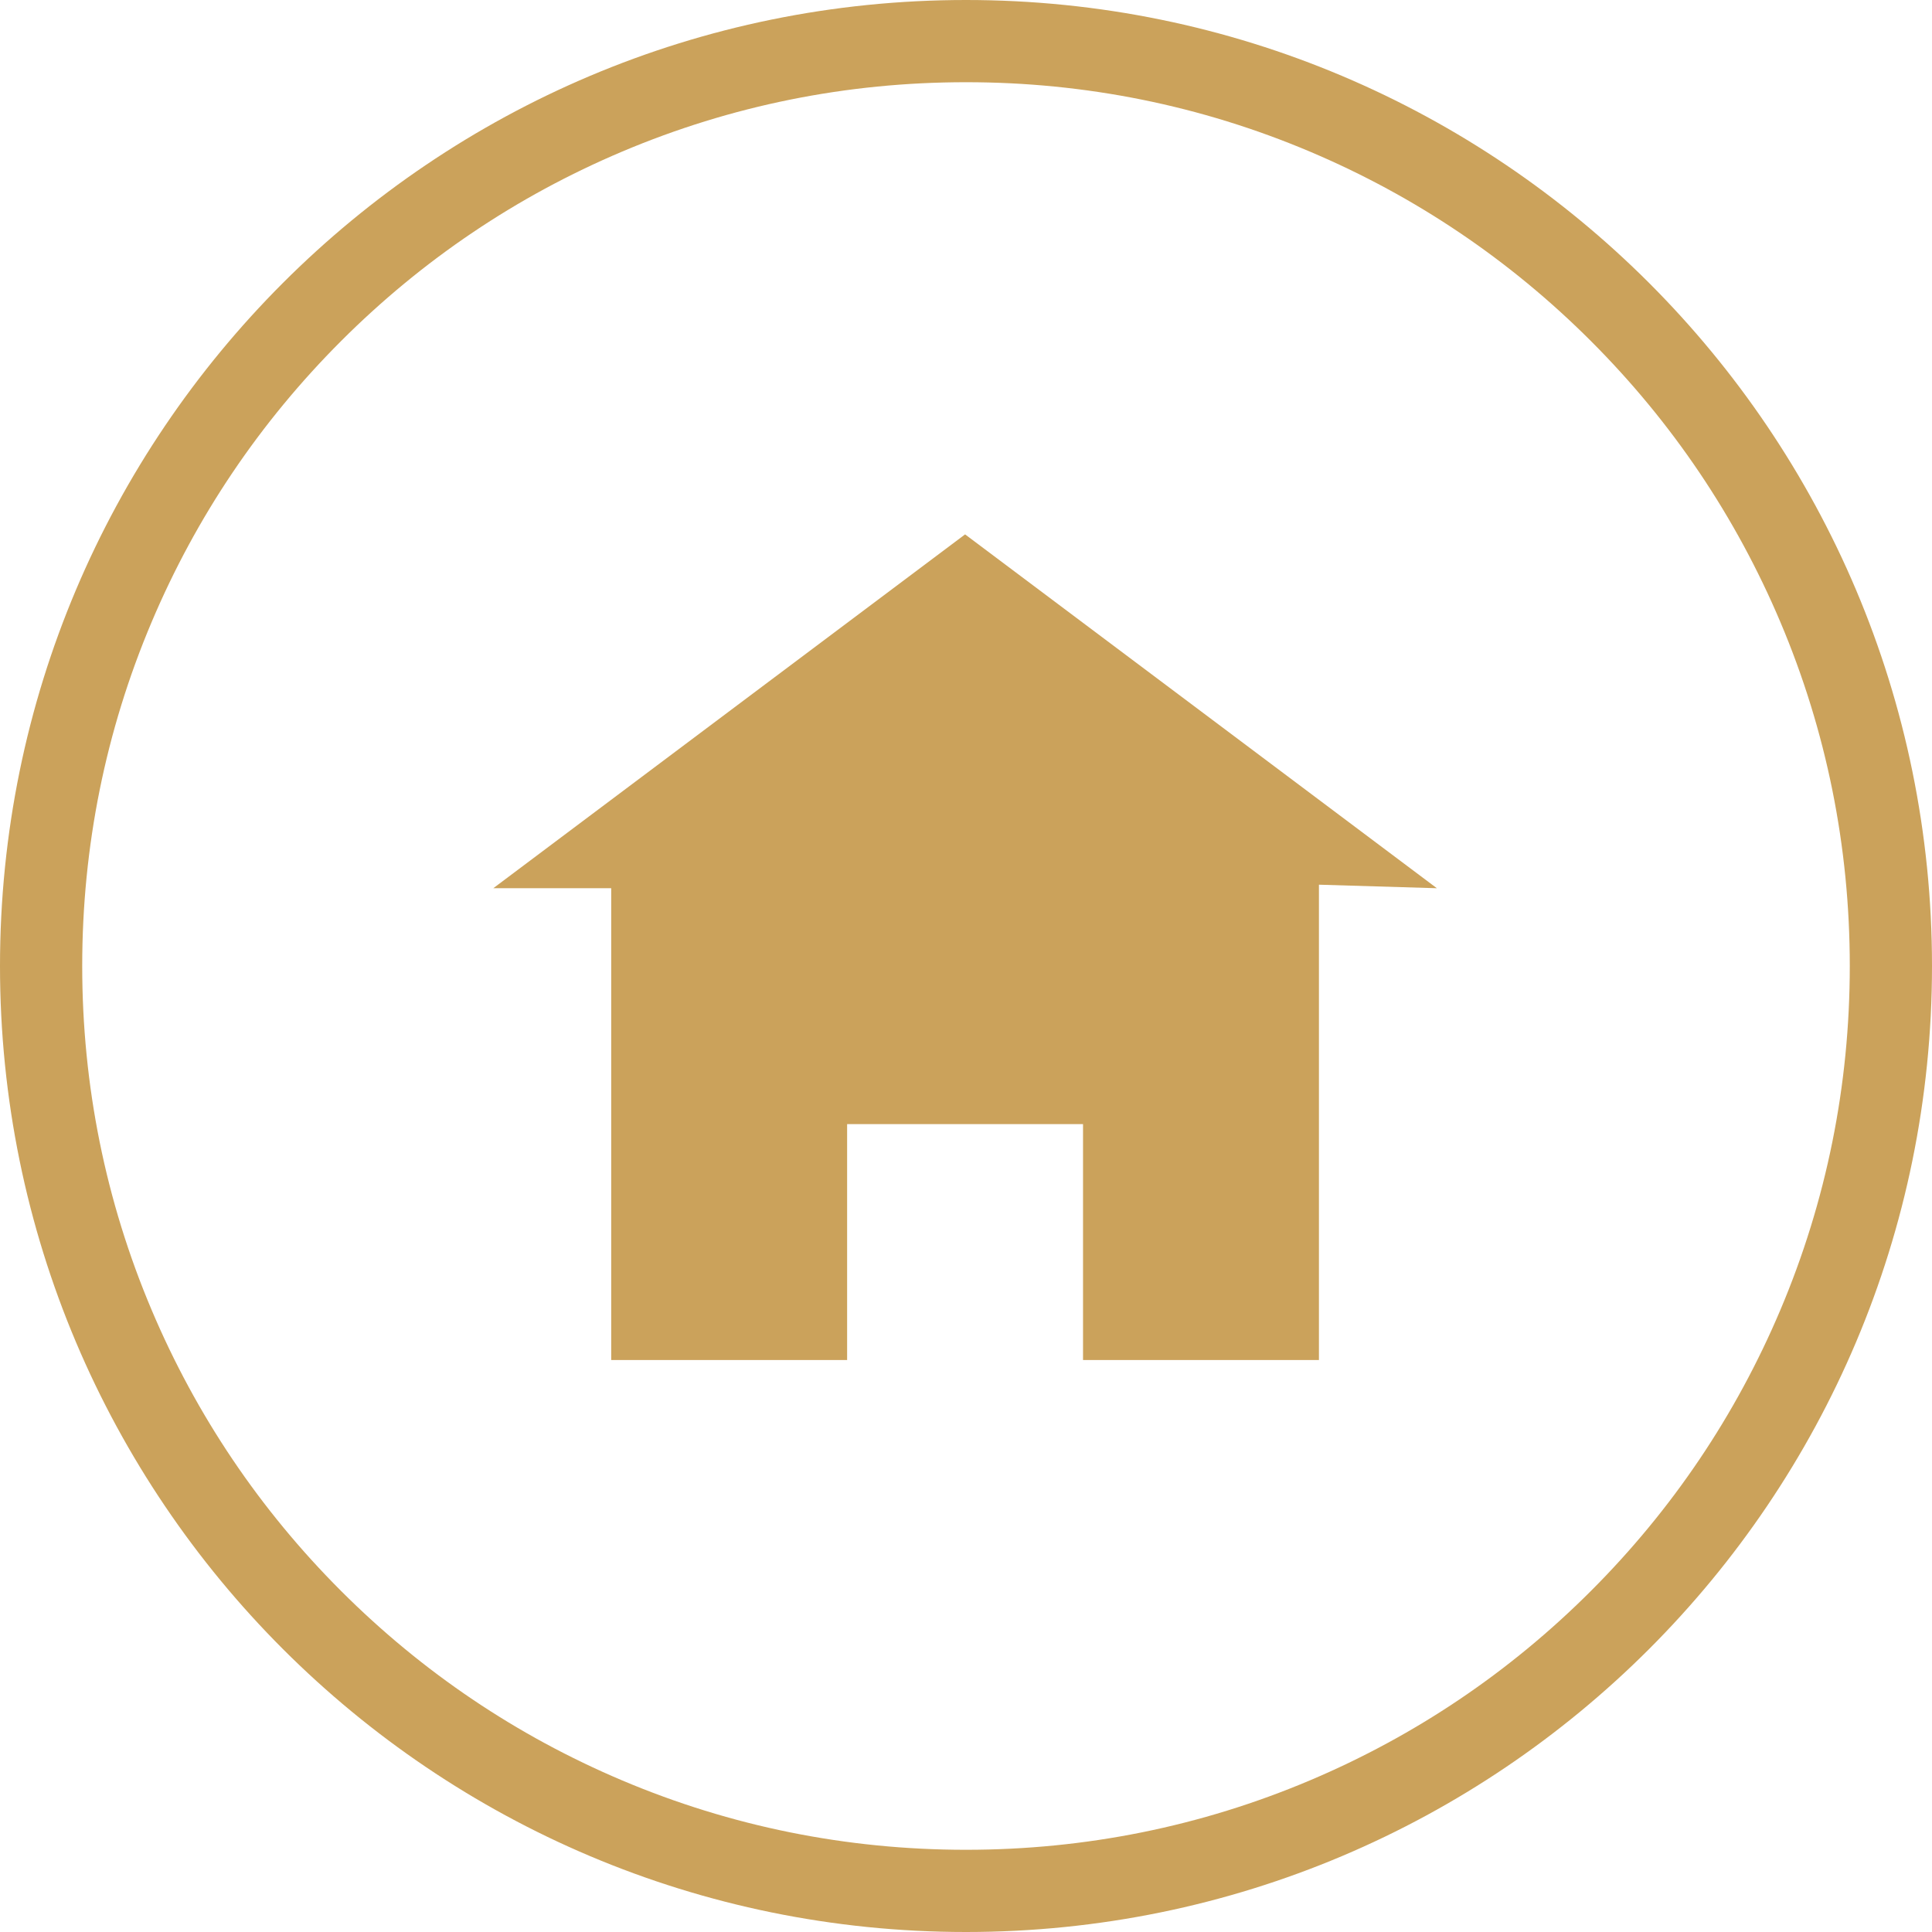 <svg xmlns="http://www.w3.org/2000/svg" width="47" height="47" viewBox="0 0 47 47">
  <g id="Group_69" data-name="Group 69" transform="translate(-884 -2361)">
    <path id="Icon_open-home" data-name="Icon open-home" d="M11.478,0,0,8.608H2.869V20.086H8.608V14.347h5.739v5.739h5.739V8.522l2.869.086Z" transform="translate(896 2374)" fill="#cba25b"/>
    <g id="Group_47" data-name="Group 47" transform="translate(364 1767)">
      <g id="Group_68" data-name="Group 68">
        <g id="Group_11" data-name="Group 11" transform="translate(520 594)">
          <g id="Path_9" data-name="Path 9" fill="none">
            <path d="M23.5,0A23.5,23.5,0,1,1,0,23.5,23.5,23.5,0,0,1,23.5,0Z" stroke="none"/>
            <path d="M 23.5 2 C 20.597 2 17.781 2.568 15.132 3.689 C 12.572 4.772 10.272 6.322 8.297 8.297 C 6.322 10.272 4.772 12.572 3.689 15.132 C 2.568 17.781 2 20.597 2 23.5 C 2 26.403 2.568 29.219 3.689 31.868 C 4.772 34.428 6.322 36.728 8.297 38.703 C 10.272 40.678 12.572 42.228 15.132 43.311 C 17.781 44.432 20.597 45 23.5 45 C 26.403 45 29.219 44.432 31.868 43.311 C 34.428 42.228 36.728 40.678 38.703 38.703 C 40.678 36.728 42.228 34.428 43.311 31.868 C 44.432 29.219 45 26.403 45 23.5 C 45 20.597 44.432 17.781 43.311 15.132 C 42.228 12.572 40.678 10.272 38.703 8.297 C 36.728 6.322 34.428 4.772 31.868 3.689 C 29.219 2.568 26.403 2 23.5 2 M 23.5 0 C 36.479 0 47 10.521 47 23.5 C 47 36.479 36.479 47 23.5 47 C 10.521 47 0 36.479 0 23.5 C 0 10.521 10.521 0 23.5 0 Z" stroke="none" fill="#cba25b"/>
          </g>
        </g>
      </g>
    </g>
  </g>
</svg>

